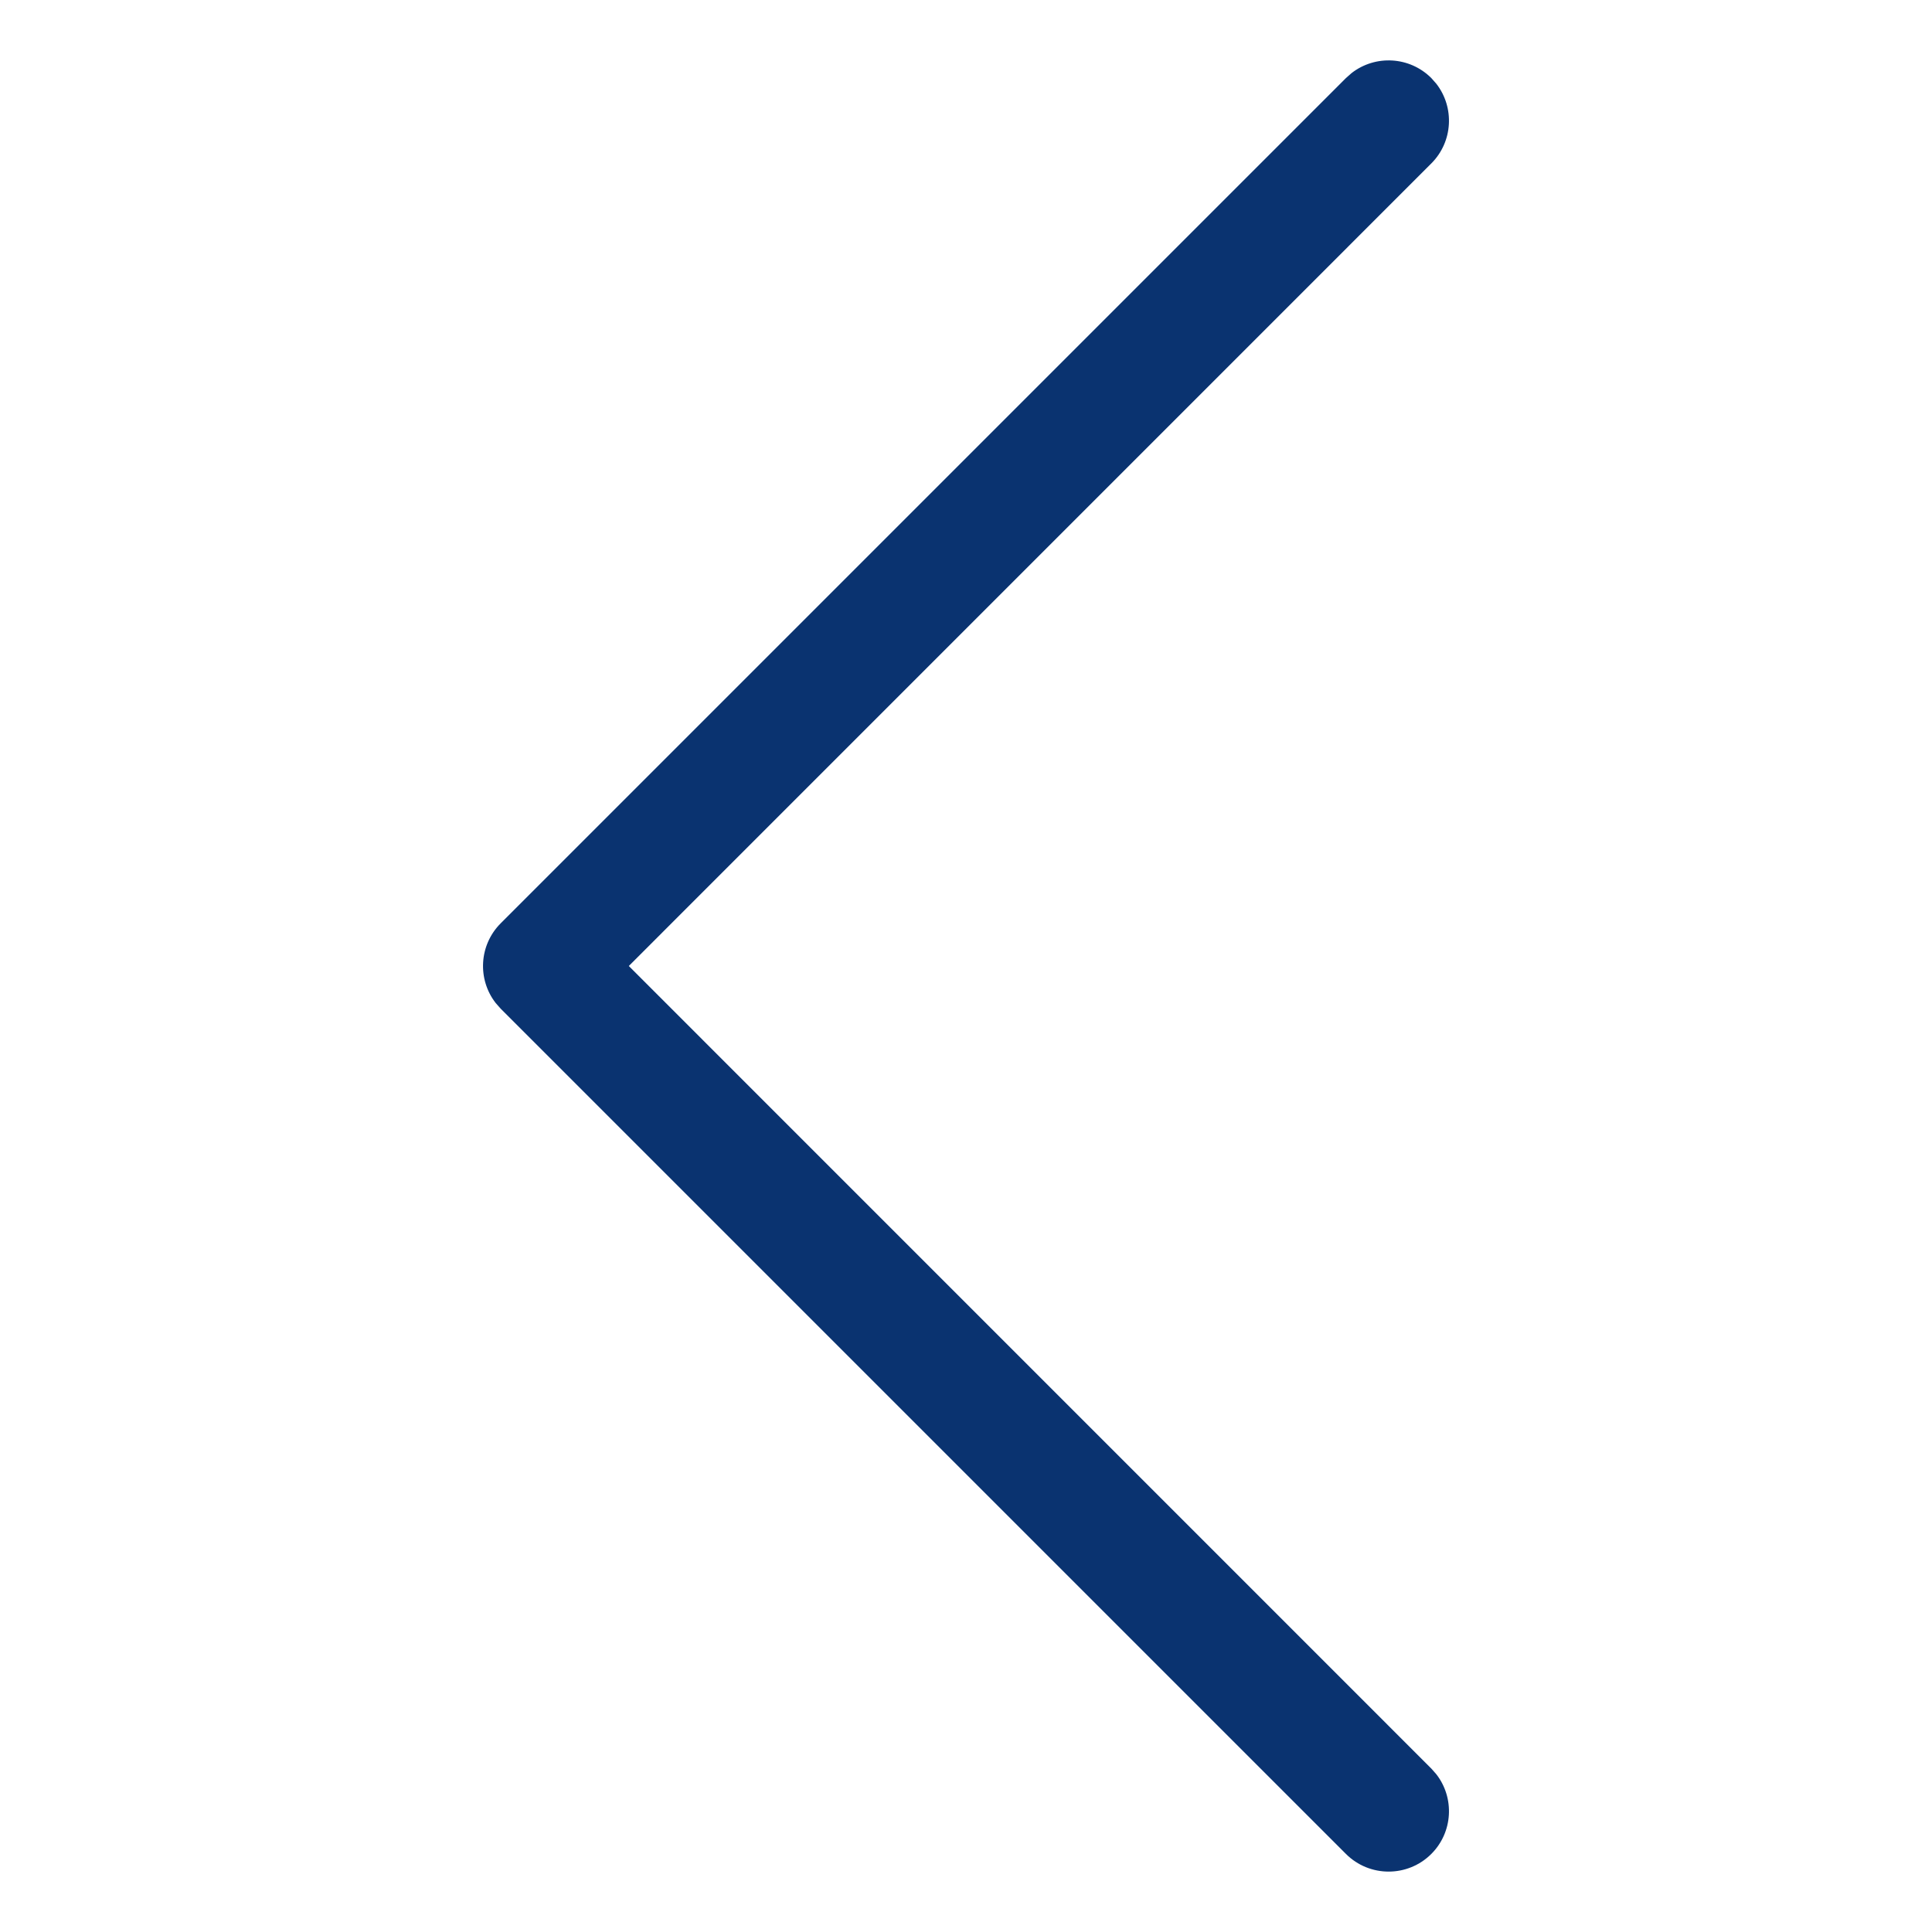 <svg xmlns="http://www.w3.org/2000/svg" width="32" height="32" viewBox="0 0 32 32">
    <g fill="none" fill-rule="evenodd">
        <g fill="#0a3370">
            <g>
                <g>
                    <path d="M-.707-.707c.36-.36.928-.388 1.32-.083l.094.083L14 12.585 27.293-.707c.36-.36.928-.388 1.32-.083l.094.083c.36.36.388.928.083 1.32l-.083.094-14 14c-.36.36-.928.388-1.32.083l-.094-.083-14-14c-.39-.39-.39-1.024 0-1.414z" transform="translate(-161 -6360) matrix(0 -1 -1 0 193 6392) translate(2 9)"/>
                </g>
            </g>
        </g>
    </g>
</svg>
